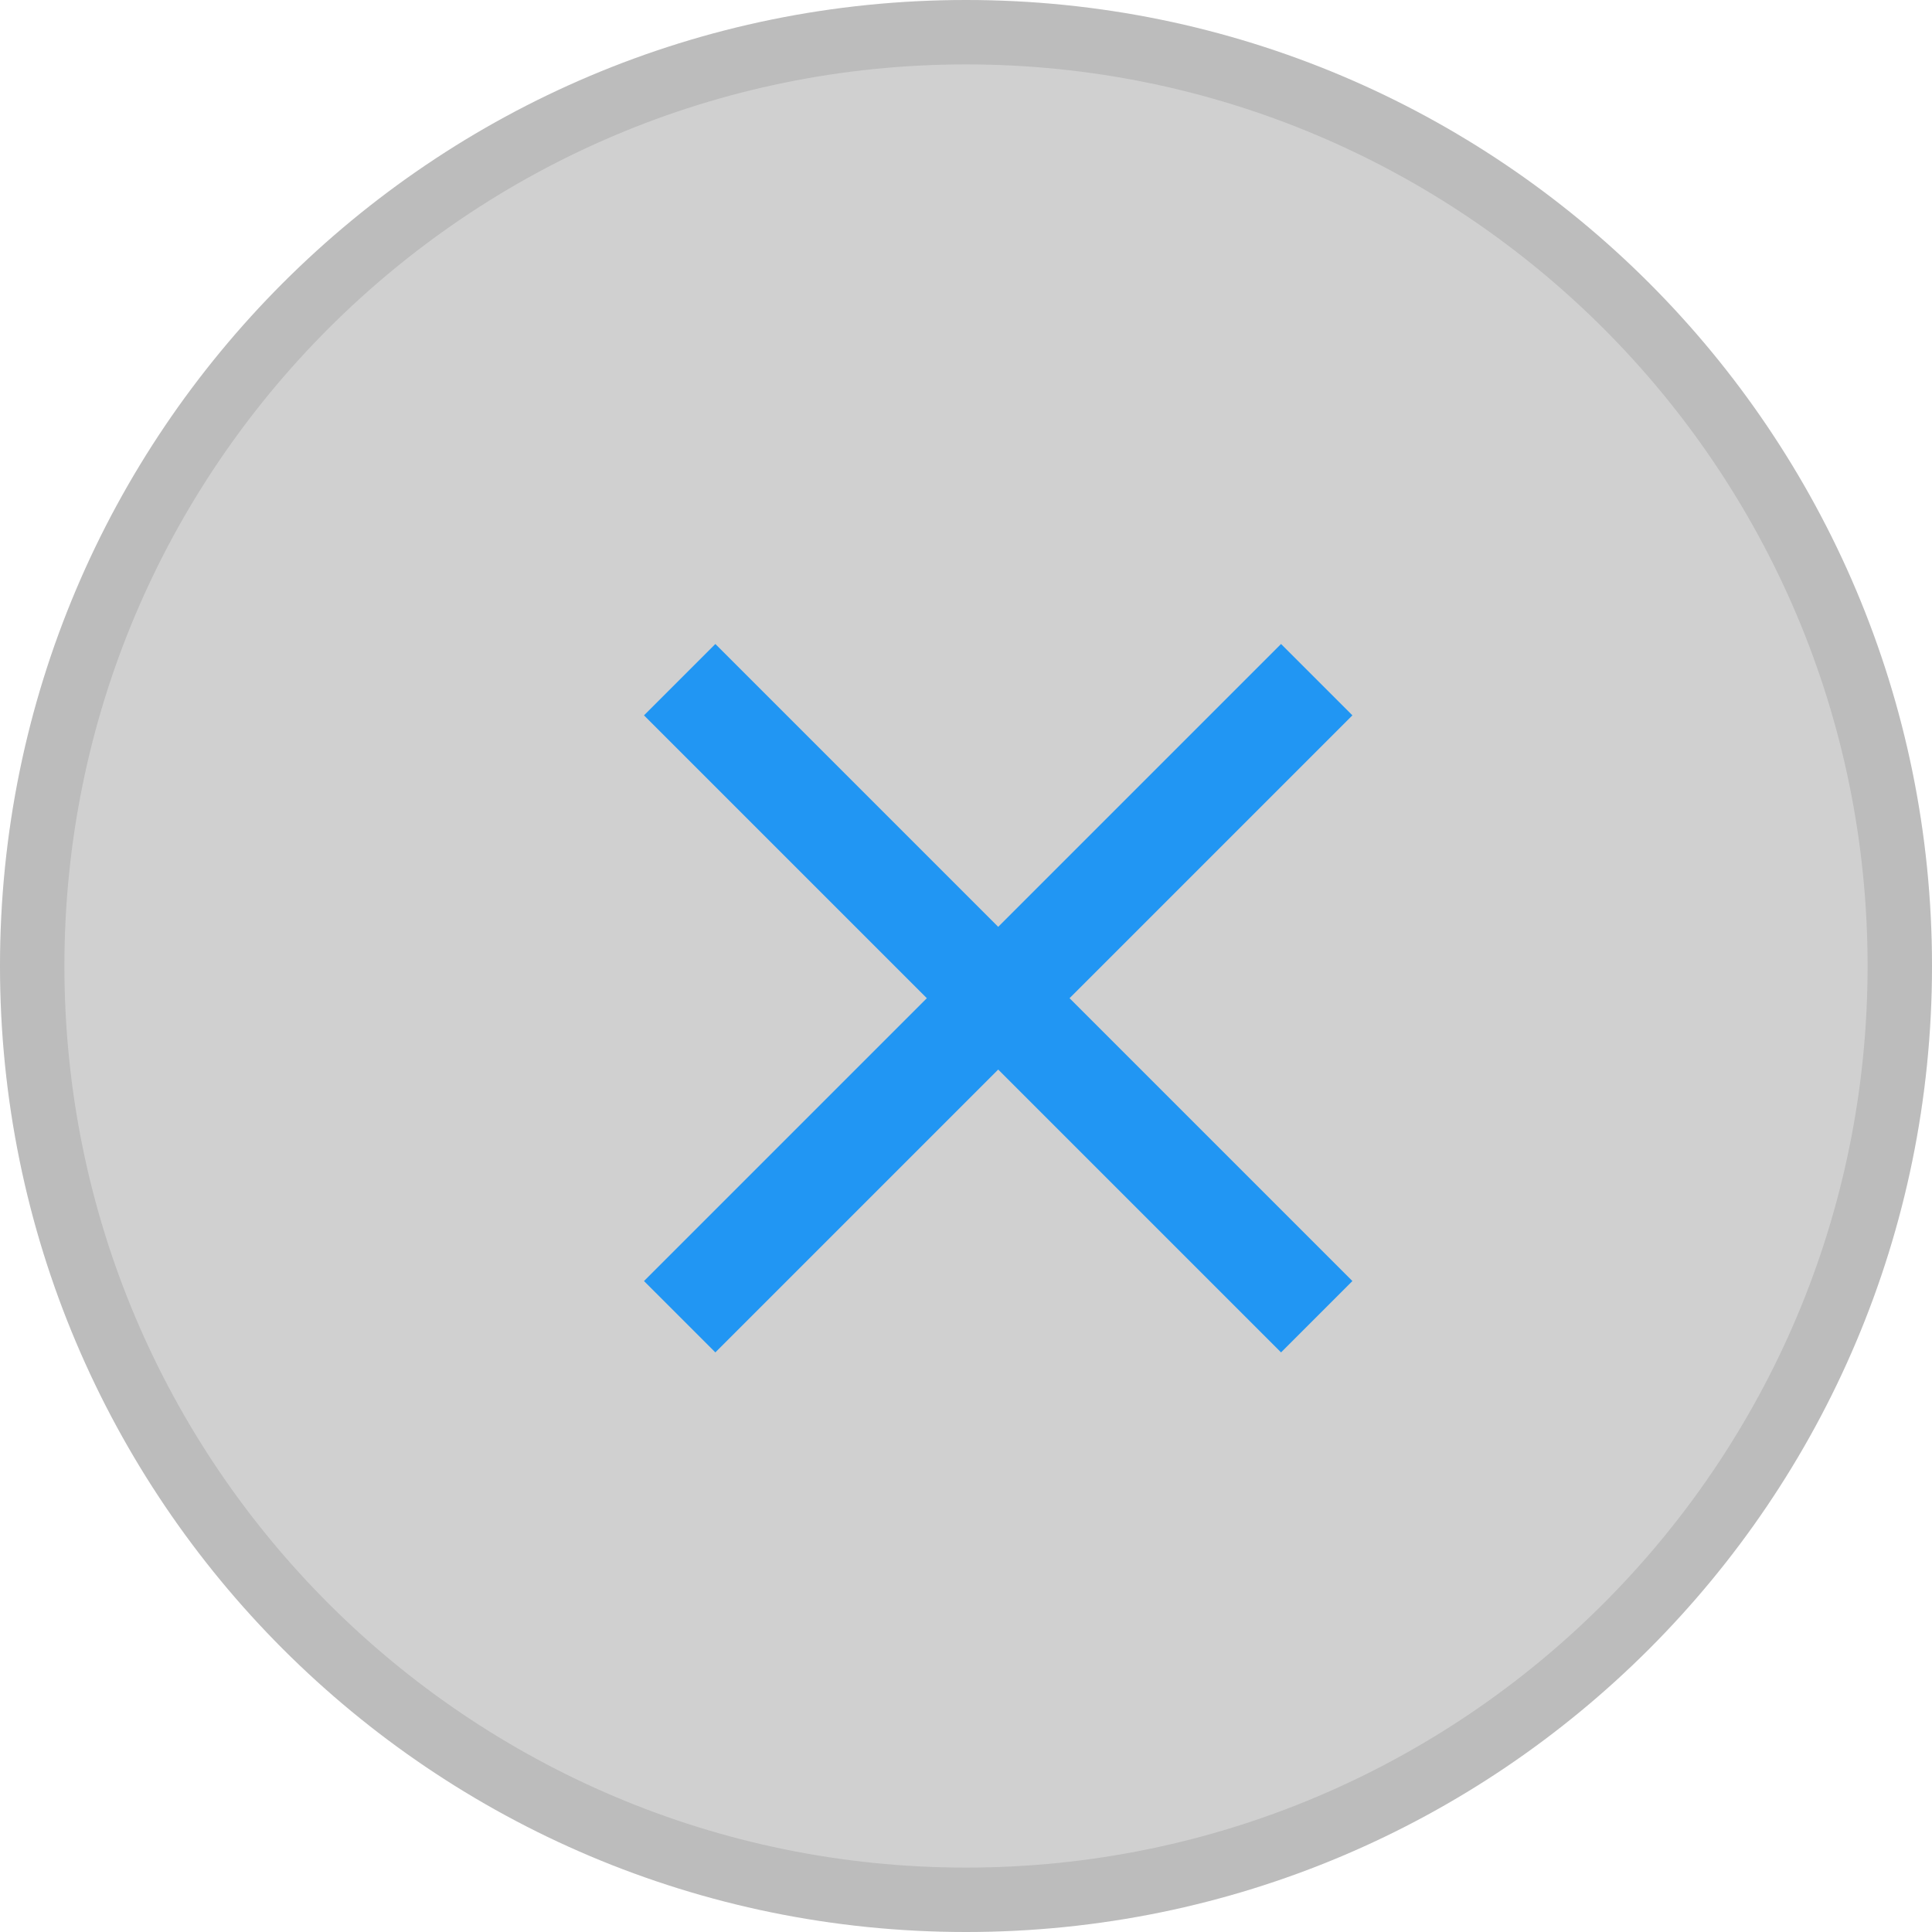<svg width="30" height="30" viewBox="0 0 30 30" fill="none" xmlns="http://www.w3.org/2000/svg">
<path d="M30 15C30 23.284 23.284 30 15 30C6.716 30 0 23.284 0 15C0 6.716 6.716 0 15 0C23.284 0 30 6.716 30 15Z" fill="#D0D0D0"/>
<path d="M29.5 15C29.5 23.008 23.008 29.5 15 29.5C6.992 29.5 0.5 23.008 0.5 15C0.5 6.992 6.992 0.5 15 0.5C23.008 0.5 29.5 6.992 29.5 15Z" stroke="black" stroke-opacity="0.1"/>
<path d="M21 11.108L19.892 10L15.5 14.392L11.108 10L10 11.108L14.392 15.5L10 19.892L11.108 21L15.5 16.608L19.892 21L21 19.892L16.608 15.5L21 11.108Z" fill="#2196F3"/>
</svg>

